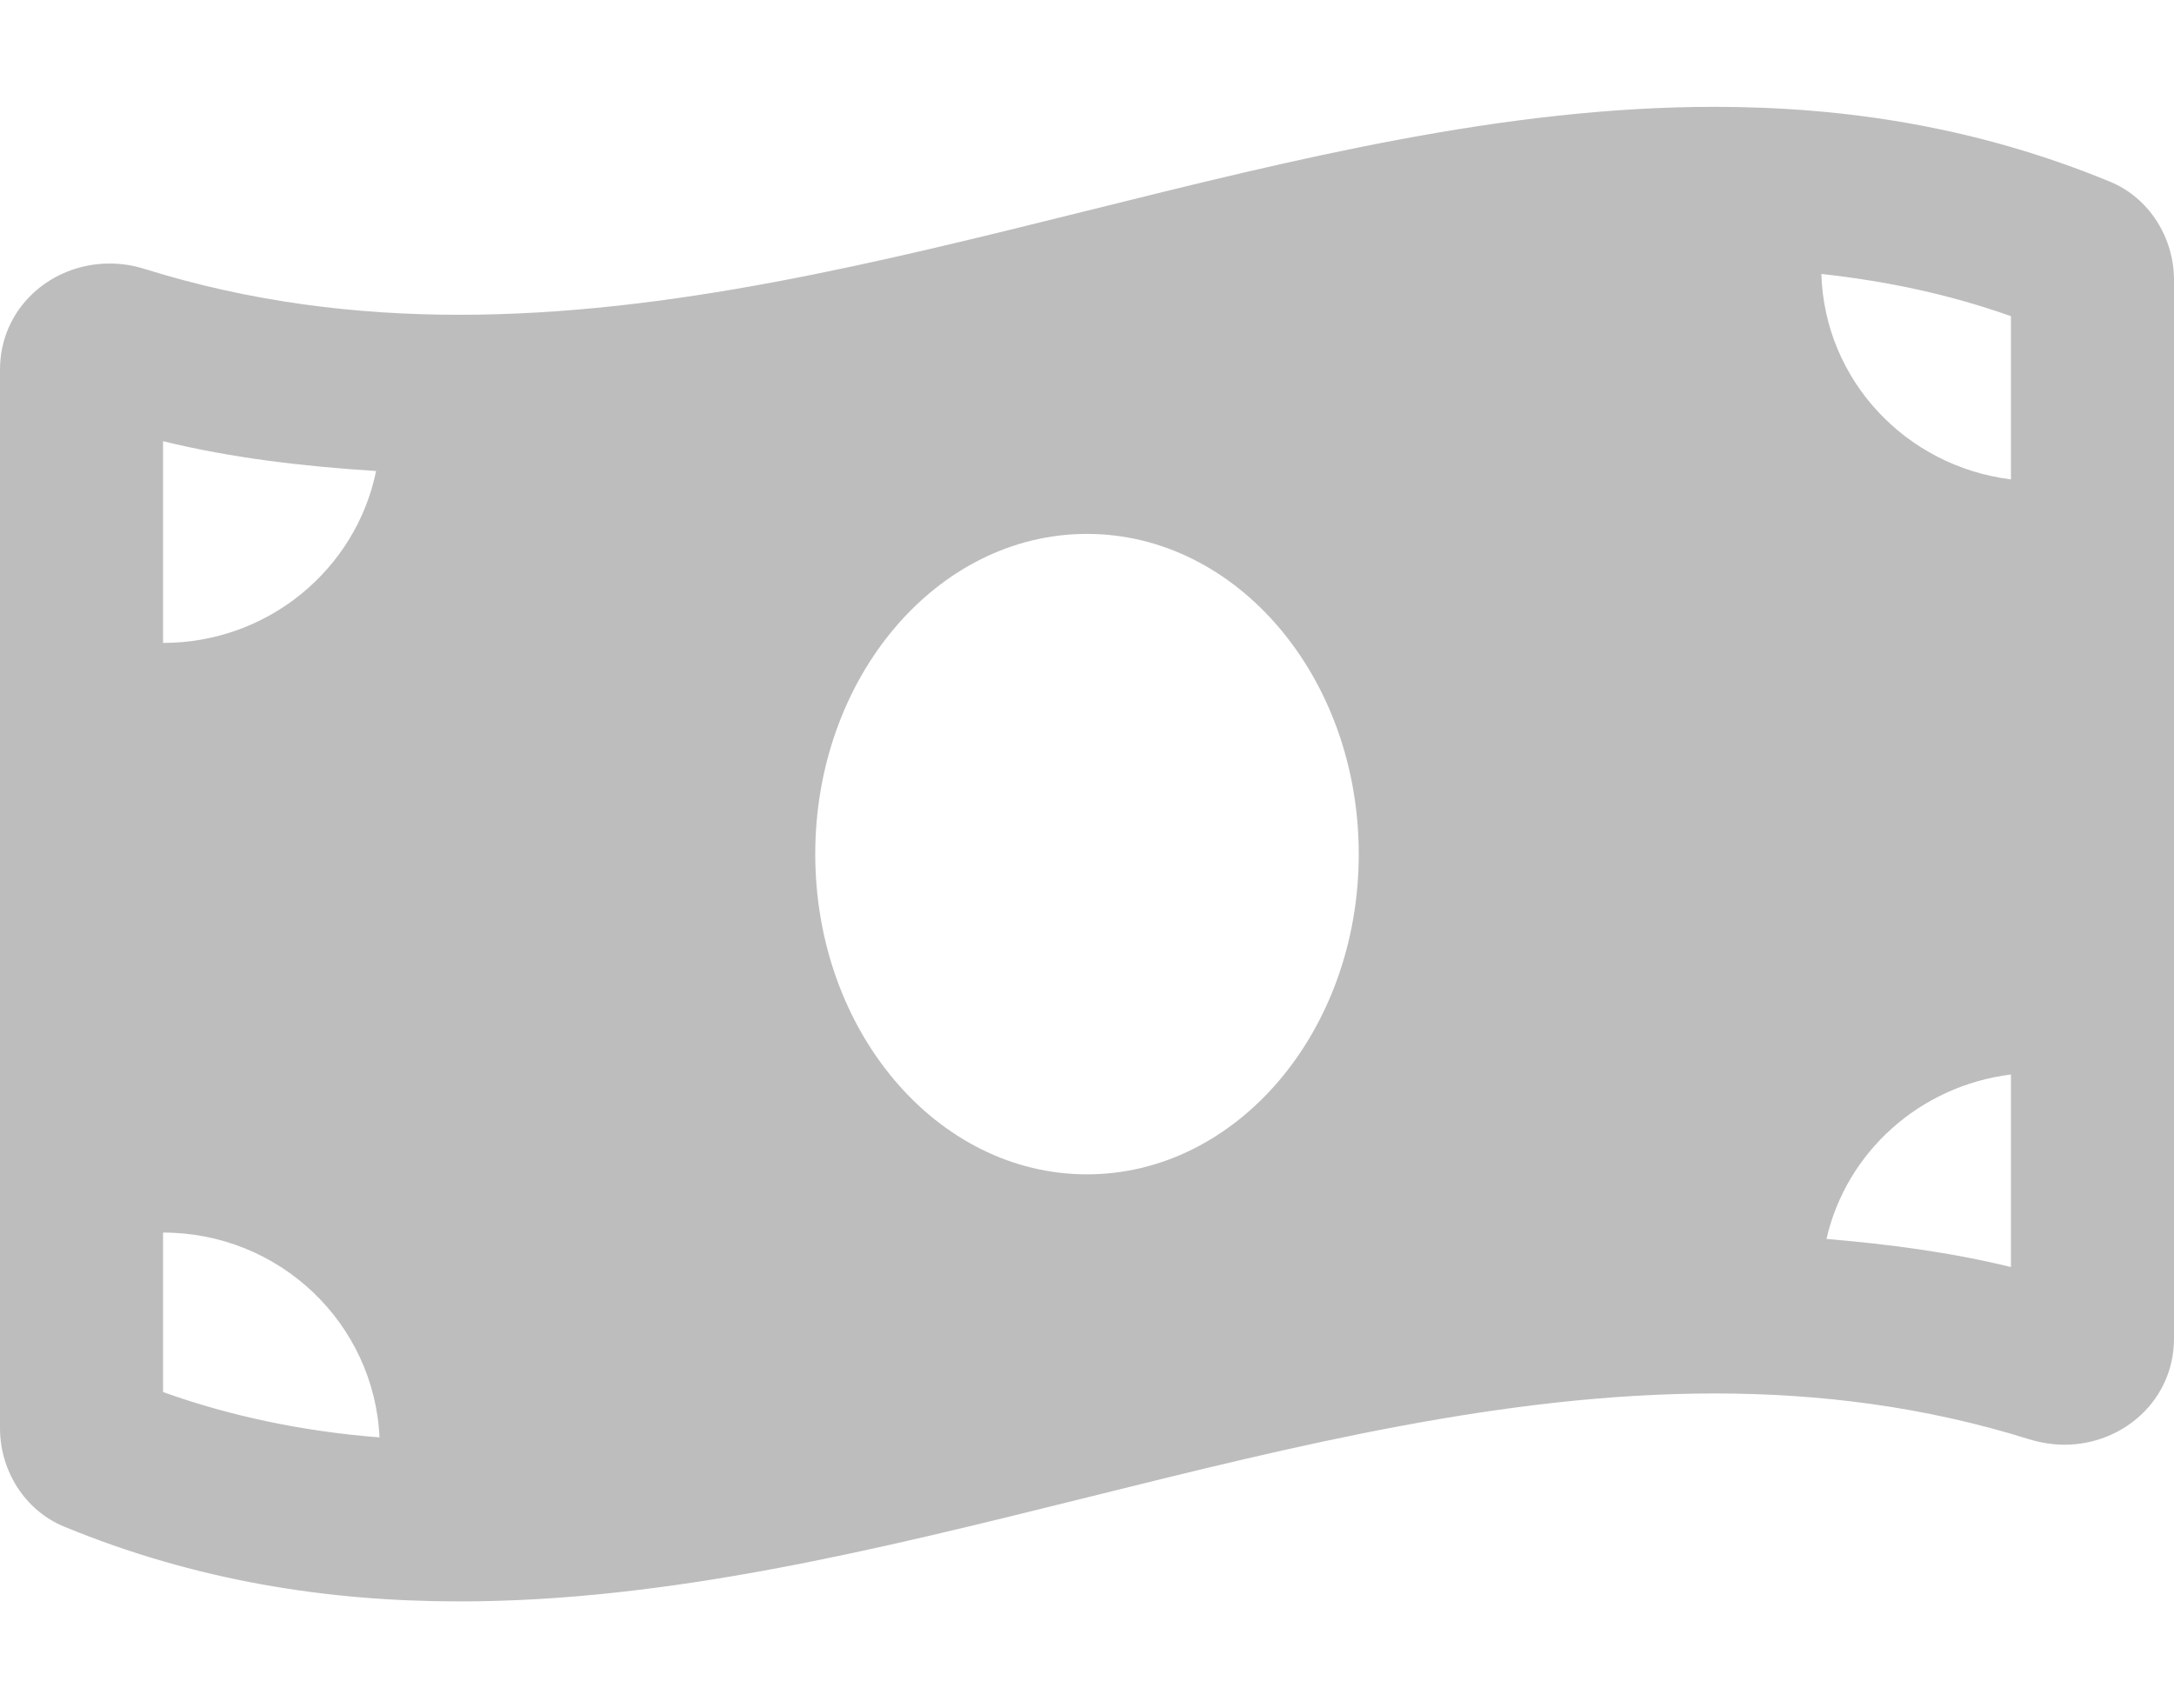 <svg width="14" height="11" viewBox="0 0 14 11" fill="none" xmlns="http://www.w3.org/2000/svg">
<g clip-path="url(#clip0)">
<path d="M13.588 1.17C12.739 0.82 11.89 0.688 11.041 0.688C8.347 0.687 5.653 2.027 2.959 2.027C2.283 2.027 1.608 1.943 0.932 1.732C0.856 1.708 0.78 1.697 0.705 1.697C0.329 1.697 0 1.983 0 2.381V9.197C0 9.468 0.158 9.725 0.412 9.83C1.261 10.18 2.11 10.312 2.959 10.312C5.653 10.312 8.347 8.973 11.042 8.973C11.717 8.973 12.393 9.057 13.068 9.268C13.144 9.291 13.22 9.303 13.295 9.303C13.671 9.303 14 9.016 14 8.619V1.803C14 1.532 13.842 1.275 13.588 1.17ZM1.05 2.841C1.49 2.949 1.95 3.003 2.422 3.033C2.293 3.664 1.728 4.14 1.05 4.14V2.841ZM1.05 8.964V7.937C1.802 7.937 2.41 8.523 2.444 9.256C1.951 9.217 1.49 9.121 1.05 8.964ZM7 7.562C6.033 7.562 5.25 6.639 5.25 5.5C5.25 4.361 6.034 3.438 7 3.438C7.966 3.438 8.75 4.361 8.75 5.5C8.75 6.639 7.966 7.562 7 7.562ZM12.95 8.159C12.567 8.065 12.169 8.012 11.762 7.978C11.89 7.418 12.363 6.992 12.95 6.919V8.159ZM12.95 3.087C12.274 3.003 11.75 2.449 11.729 1.764C12.157 1.811 12.562 1.898 12.95 2.036V3.087Z" fill="#BDBDBD"/>
</g>
<defs>
<clipPath id="clip0">
<rect width="14" height="11" fill="white"/>
</clipPath>
</defs>
</svg>
